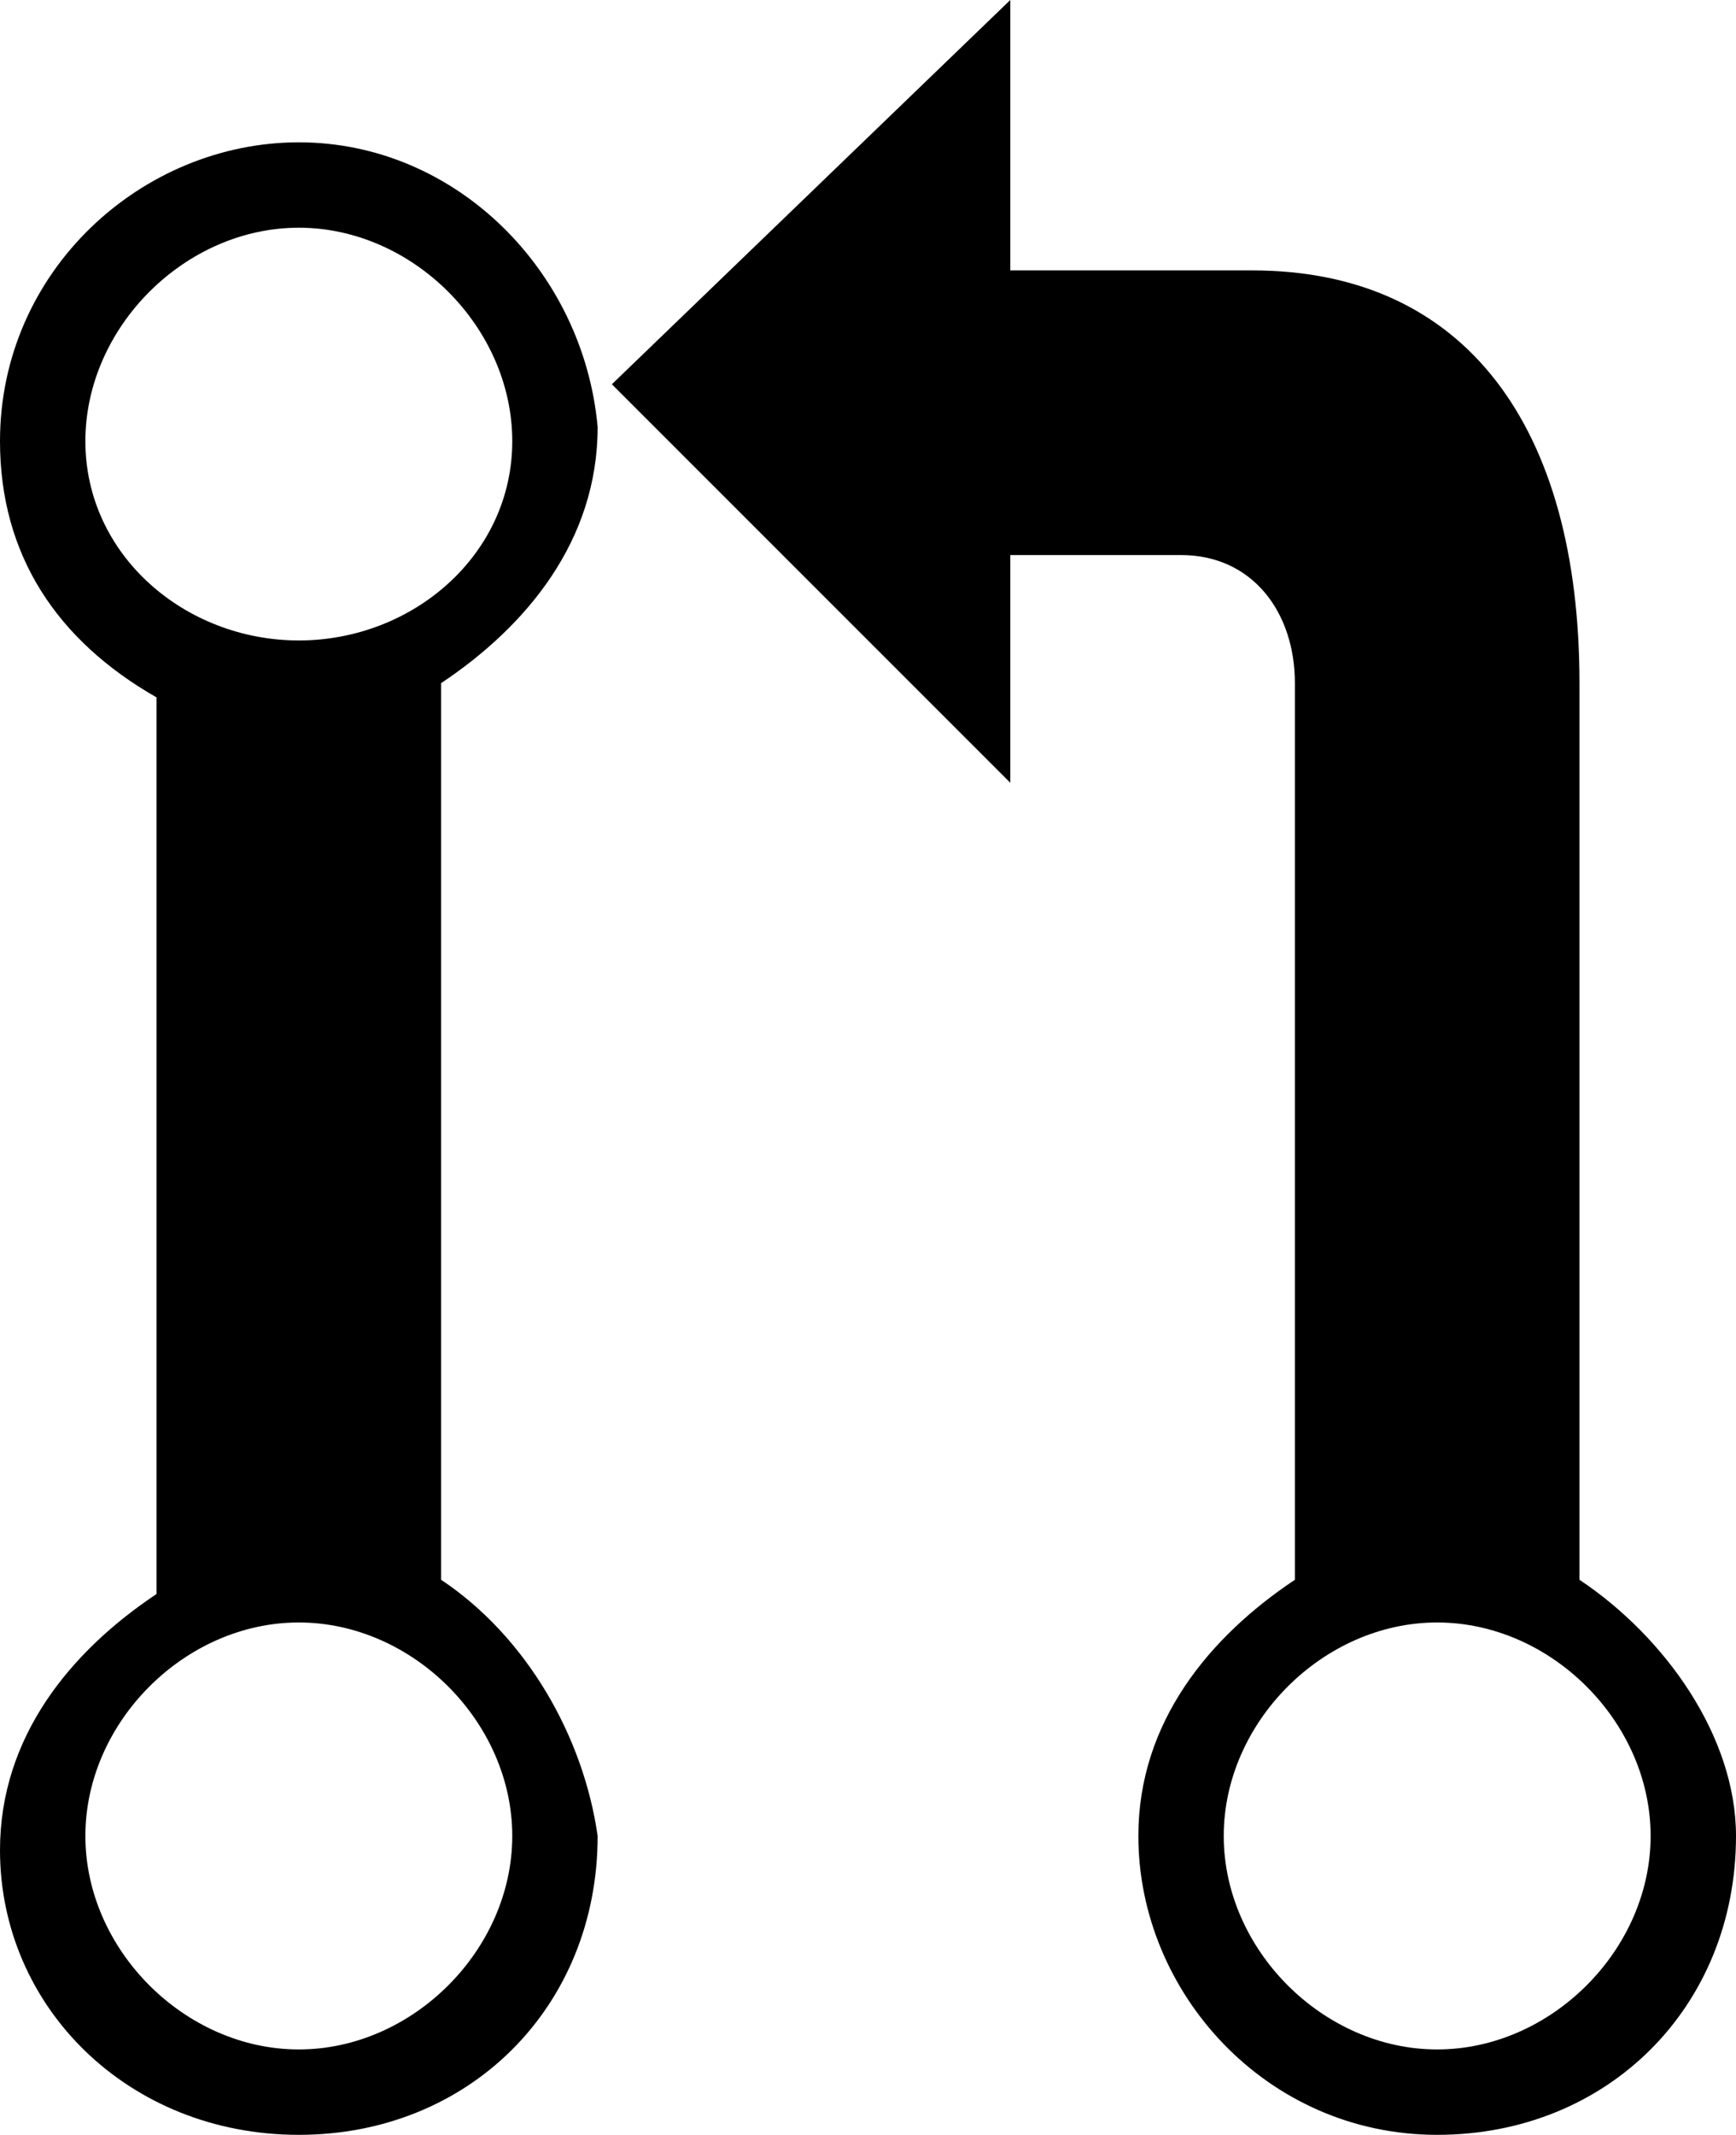 <?xml version="1.0" encoding="utf-8"?>
<!-- Generator: Adobe Illustrator 17.1.0, SVG Export Plug-In . SVG Version: 6.00 Build 0)  -->
<!DOCTYPE svg PUBLIC "-//W3C//DTD SVG 1.1//EN" "http://www.w3.org/Graphics/SVG/1.1/DTD/svg11.dtd">
<svg version="1.1" id="Layer_1" xmlns="http://www.w3.org/2000/svg" xmlns:xlink="http://www.w3.org/1999/xlink" x="0px" y="0px"
	 viewBox="0 0 12.2 15" enable-background="new 0 0 12.2 15" xml:space="preserve">
<g>
	<circle fill="none" cx="2.1" cy="3.1" r="1.5"/>
	<circle fill="none" cx="2.1" cy="12.9" r="1.5"/>
	<path d="M3.1,11.1L3.1,11.1l0-6.3h0c0.6-0.4,1.1-1,1.1-1.8C4.1,1.9,3.2,1,2.1,1S0,1.9,0,3.1c0,0.8,0.4,1.4,1.1,1.8h0v6.3h0
		c-0.6,0.4-1.1,1-1.1,1.8C0,14.1,0.9,15,2.1,15s2.1-0.9,2.1-2.1C4.1,12.2,3.7,11.5,3.1,11.1z M0.6,3.1c0-0.8,0.7-1.5,1.5-1.5
		s1.5,0.7,1.5,1.5S2.9,4.5,2.1,4.5S0.6,3.9,0.6,3.1z M2.1,14.4c-0.8,0-1.5-0.7-1.5-1.5s0.7-1.5,1.5-1.5s1.5,0.7,1.5,1.5
		S2.9,14.4,2.1,14.4z"/>
</g>
<g>
	<circle fill="none" cx="10.1" cy="12.9" r="1.5"/>
	<path d="M11.1,11.1L11.1,11.1l0-6.3c0-1.8-0.8-2.9-2.3-2.9H7.1V0L4.3,2.7l2.8,2.8V3.9c0,0,0.7,0,1.2,0s0.8,0.4,0.8,0.9v6.3h0
		c-0.6,0.4-1.1,1-1.1,1.8c0,1.1,0.9,2.1,2.1,2.1s2.1-0.9,2.1-2.1C12.2,12.2,11.7,11.5,11.1,11.1z M10.1,14.4c-0.8,0-1.5-0.7-1.5-1.5
		s0.7-1.5,1.5-1.5s1.5,0.7,1.5,1.5S10.9,14.4,10.1,14.4z"/>
</g>
</svg>
